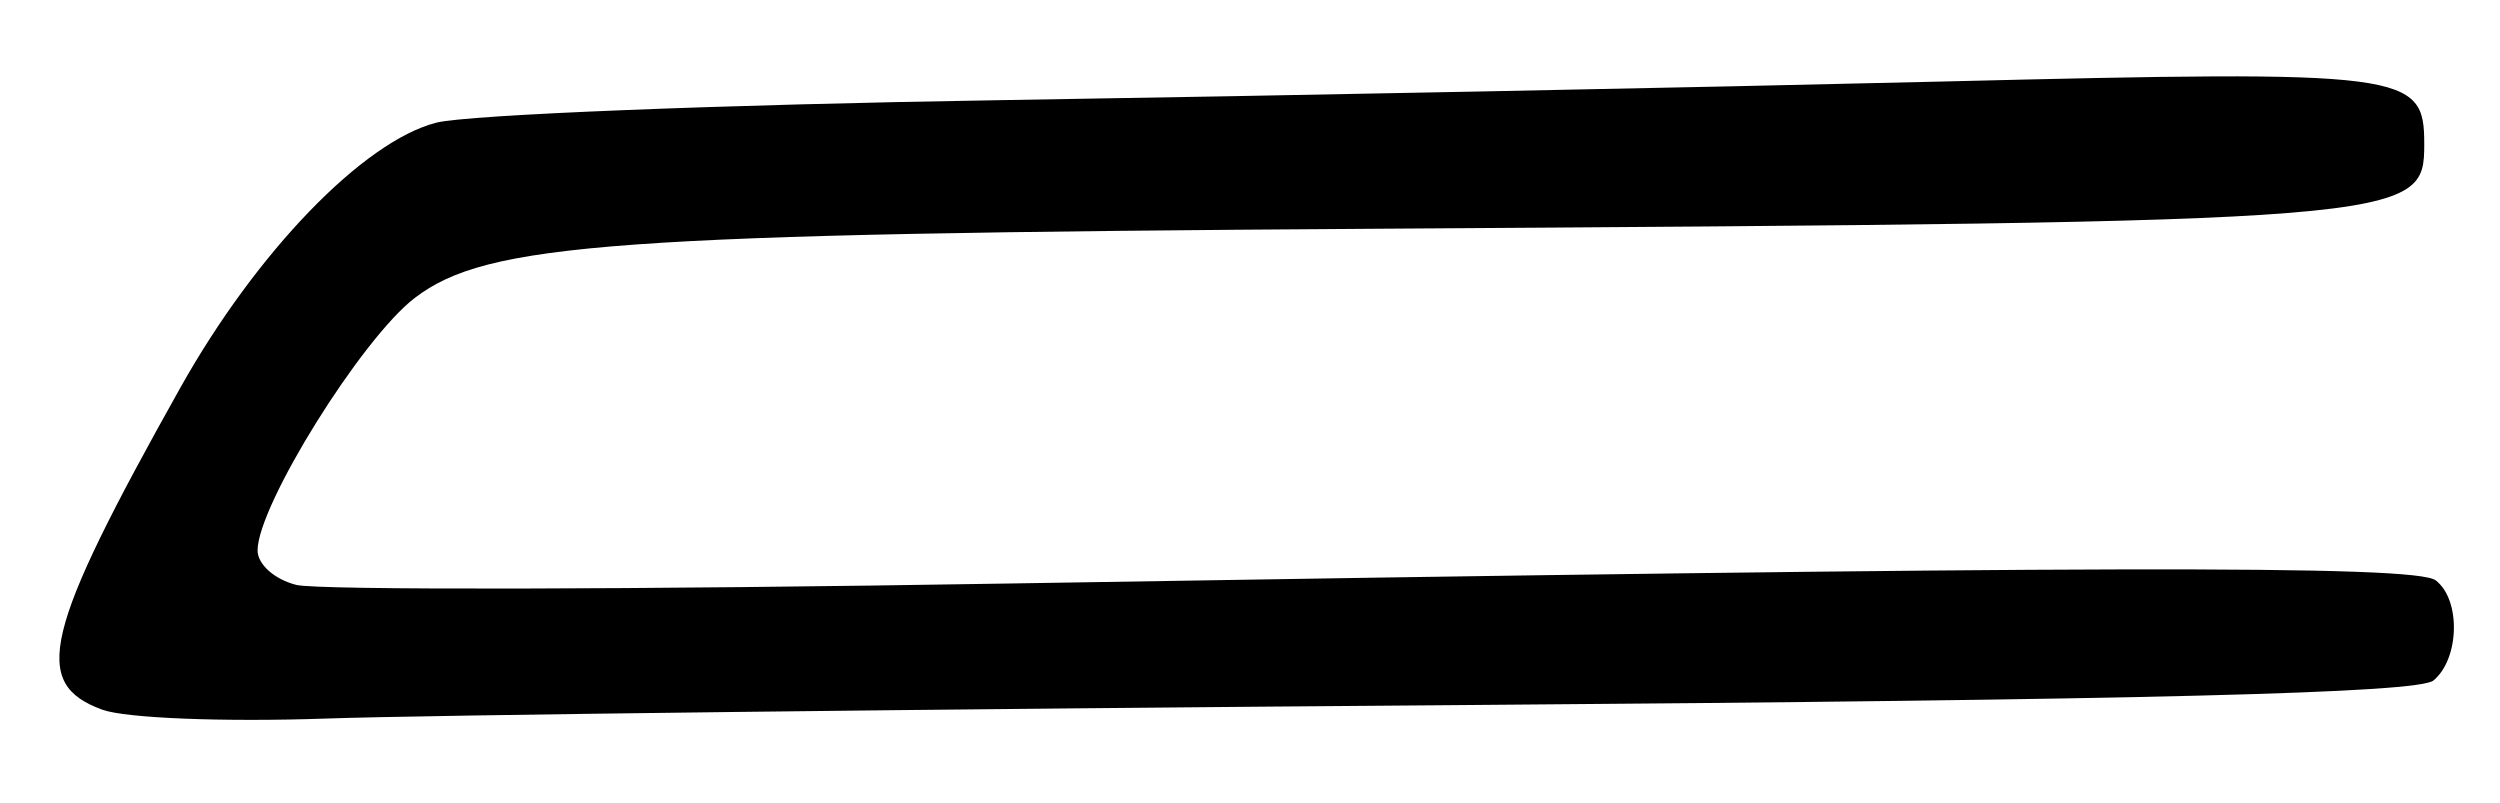<?xml version="1.0" encoding="UTF-8" standalone="no"?>
<!-- Created with Inkscape (http://www.inkscape.org/) -->

<svg
   version="1.1"
   id="svg193"
   width="220"
   height="70.667"
   viewBox="0 0 220 70.667"
   xmlns="http://www.w3.org/2000/svg"
   xmlns:svg="http://www.w3.org/2000/svg">
  <defs
     id="defs197" />
  <g
     id="g199">
    <path
       style="fill:#000000;stroke-width:1.333"
       d="M 9,62.452 C 2.714,60.153 3.806,55.65 15.868,34.124 22.558,22.186 31.949,12.459 38.391,10.796 41.109,10.095 63.433,9.203 88,8.814 c 24.567,-0.389 61.89,-1.127 82.94,-1.64 40.993,-1 42.394,-0.818 42.394,5.493 0,6.813 -0.796,6.877 -92.667,7.466 -66.707,0.428 -77.801,1.23 -84.164,6.083 -4.676,3.567 -13.836,18.277 -13.836,22.221 0,1.227 1.493,2.554 3.415,3.037 1.878,0.471 29.928,0.417 62.333,-0.12 95.189,-1.579 124.125,-1.645 125.919,-0.287 2.231,1.688 2.119,6.9 -0.189,8.815 -1.342,1.114 -25.066,1.714 -85.667,2.166 C 82.381,62.391 37.467,62.925 28.667,63.233 19.705,63.546 11.054,63.203 9,62.452 Z"
       id="path519" />
  </g>
</svg>
